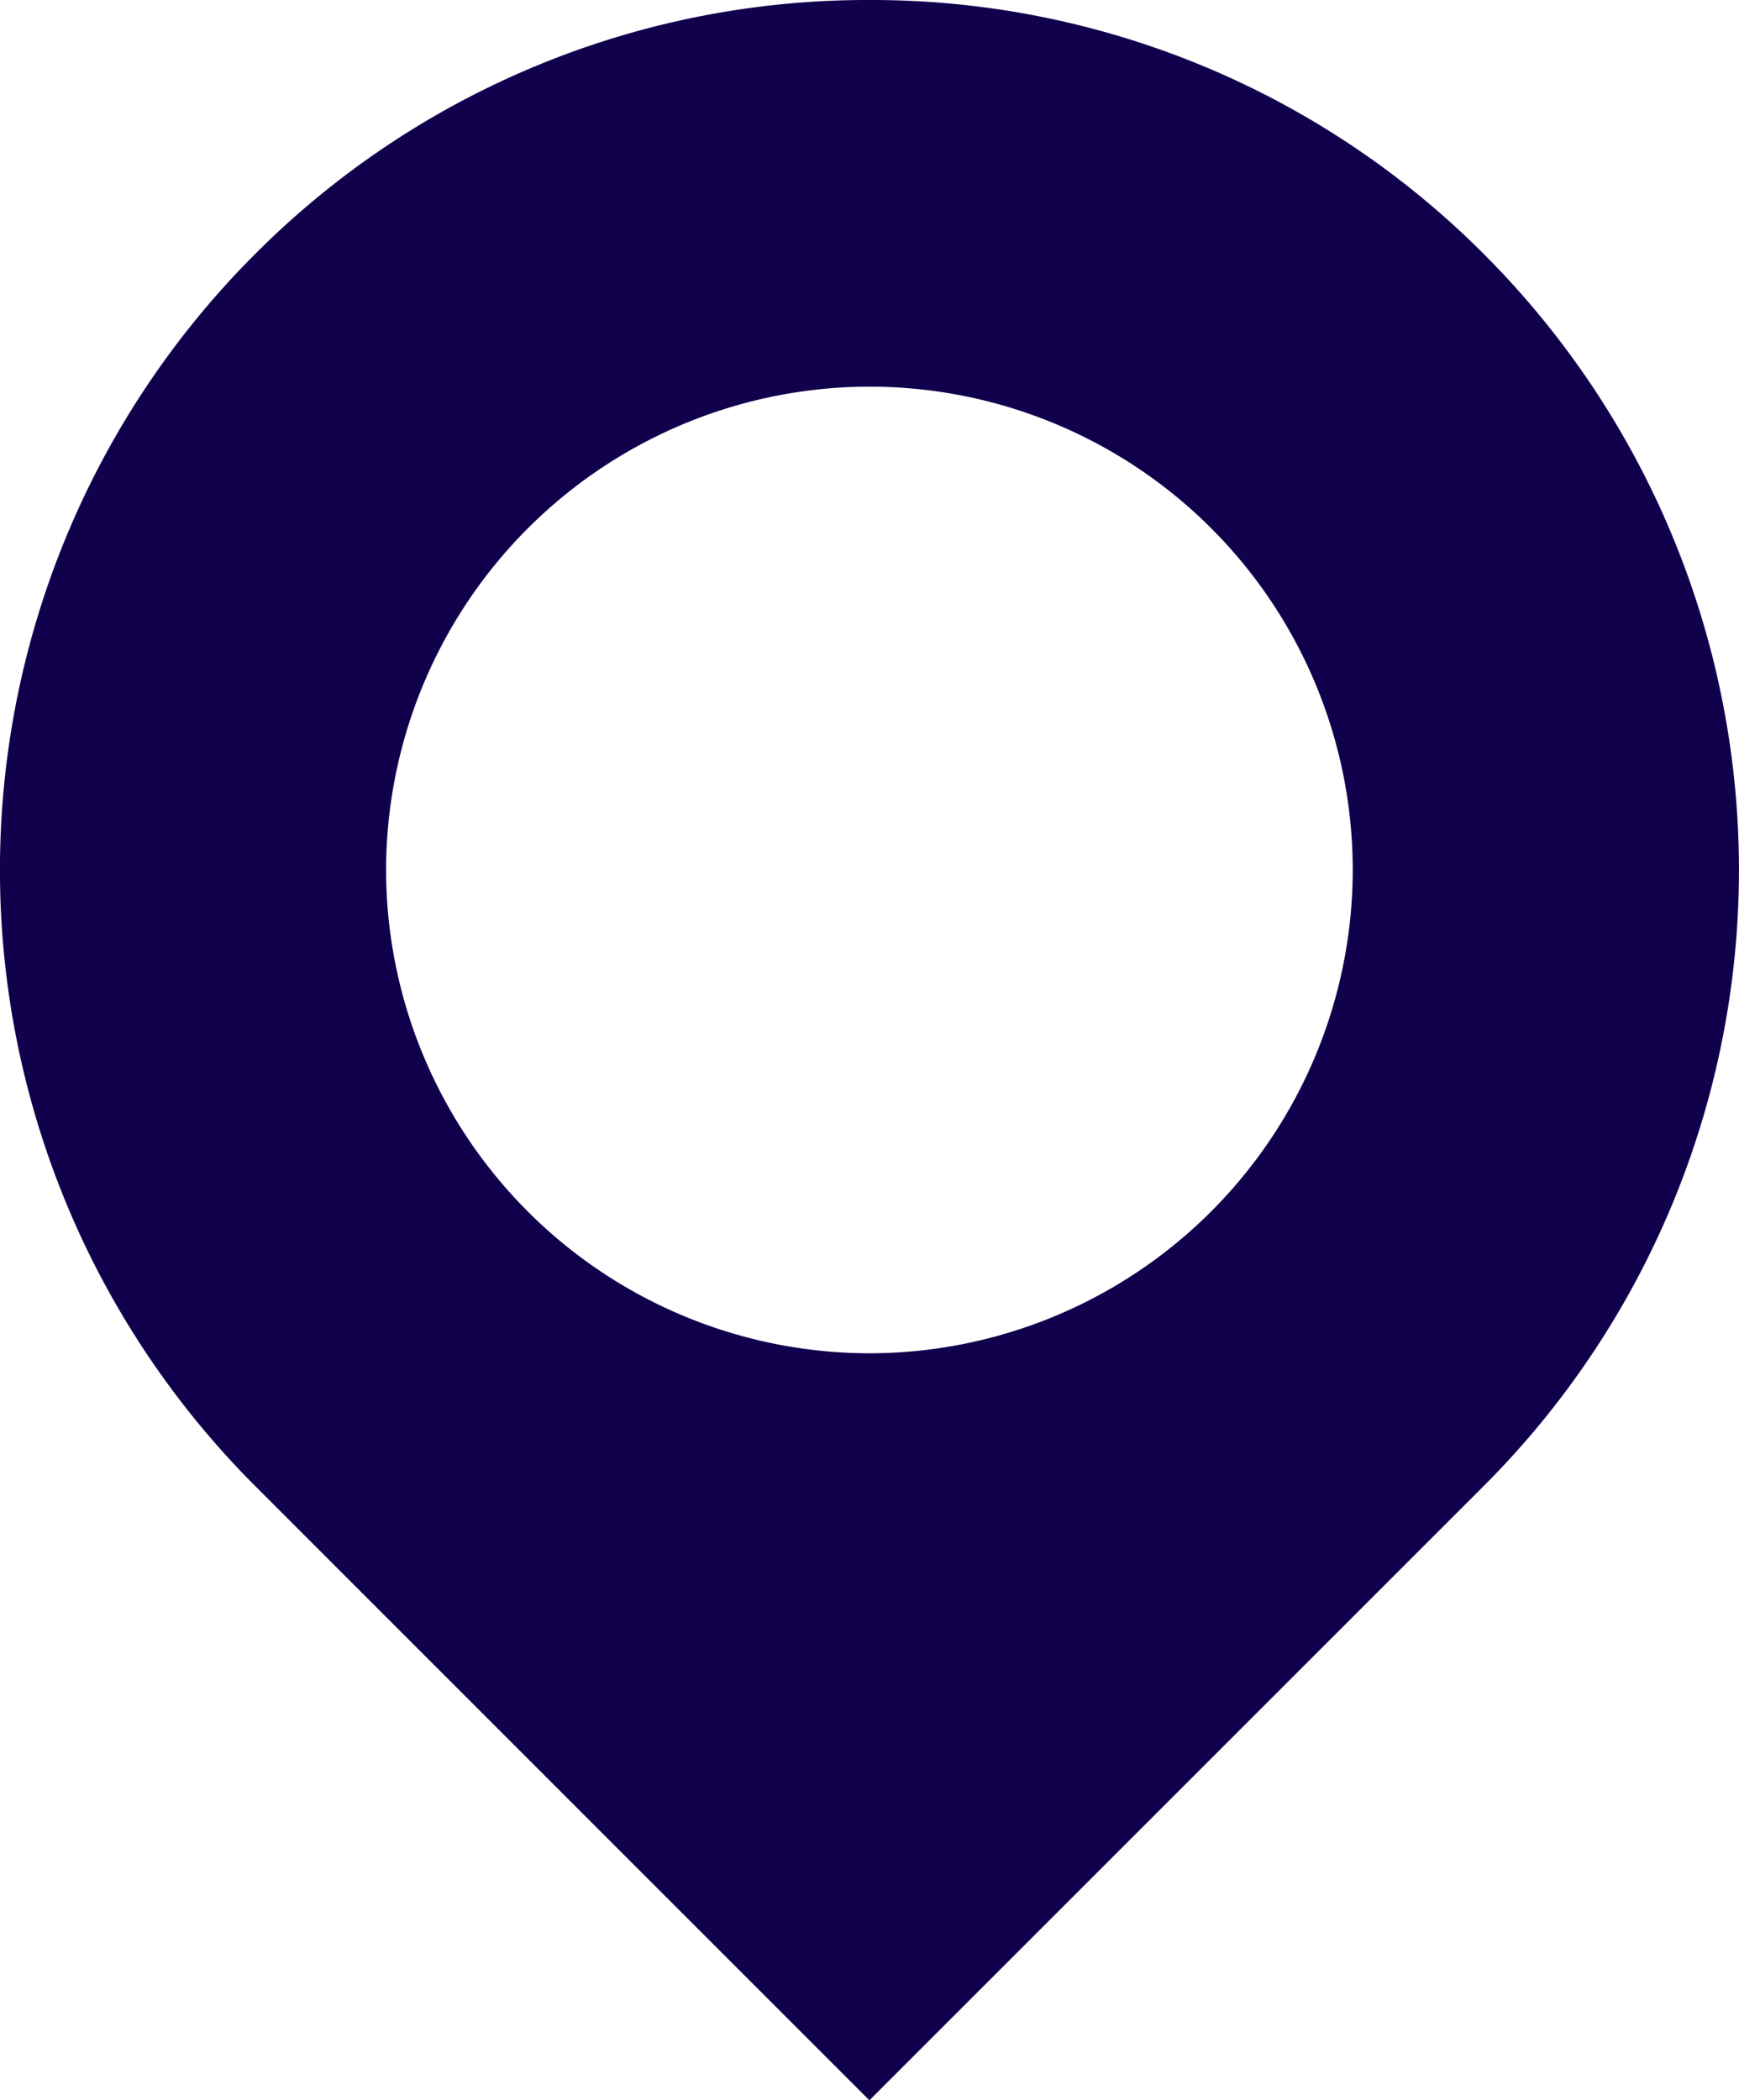 <svg xmlns="http://www.w3.org/2000/svg" width="17.99" height="21.728" viewBox="0 0 17.99 21.728">
  <path id="Subtraction_16" data-name="Subtraction 16" d="M943-9867.272h0l-6.363-6.364a9.011,9.011,0,0,1,0-12.728A8.941,8.941,0,0,1,943-9889a8.941,8.941,0,0,1,6.364,2.636,9.011,9.011,0,0,1,0,12.728L943-9867.272ZM943-9885a5.006,5.006,0,0,0-5,5,5.007,5.007,0,0,0,5,5,5.005,5.005,0,0,0,5-5A5,5,0,0,0,943-9885Z" transform="translate(-934.006 9889)" fill="#11014d"/>
</svg>
